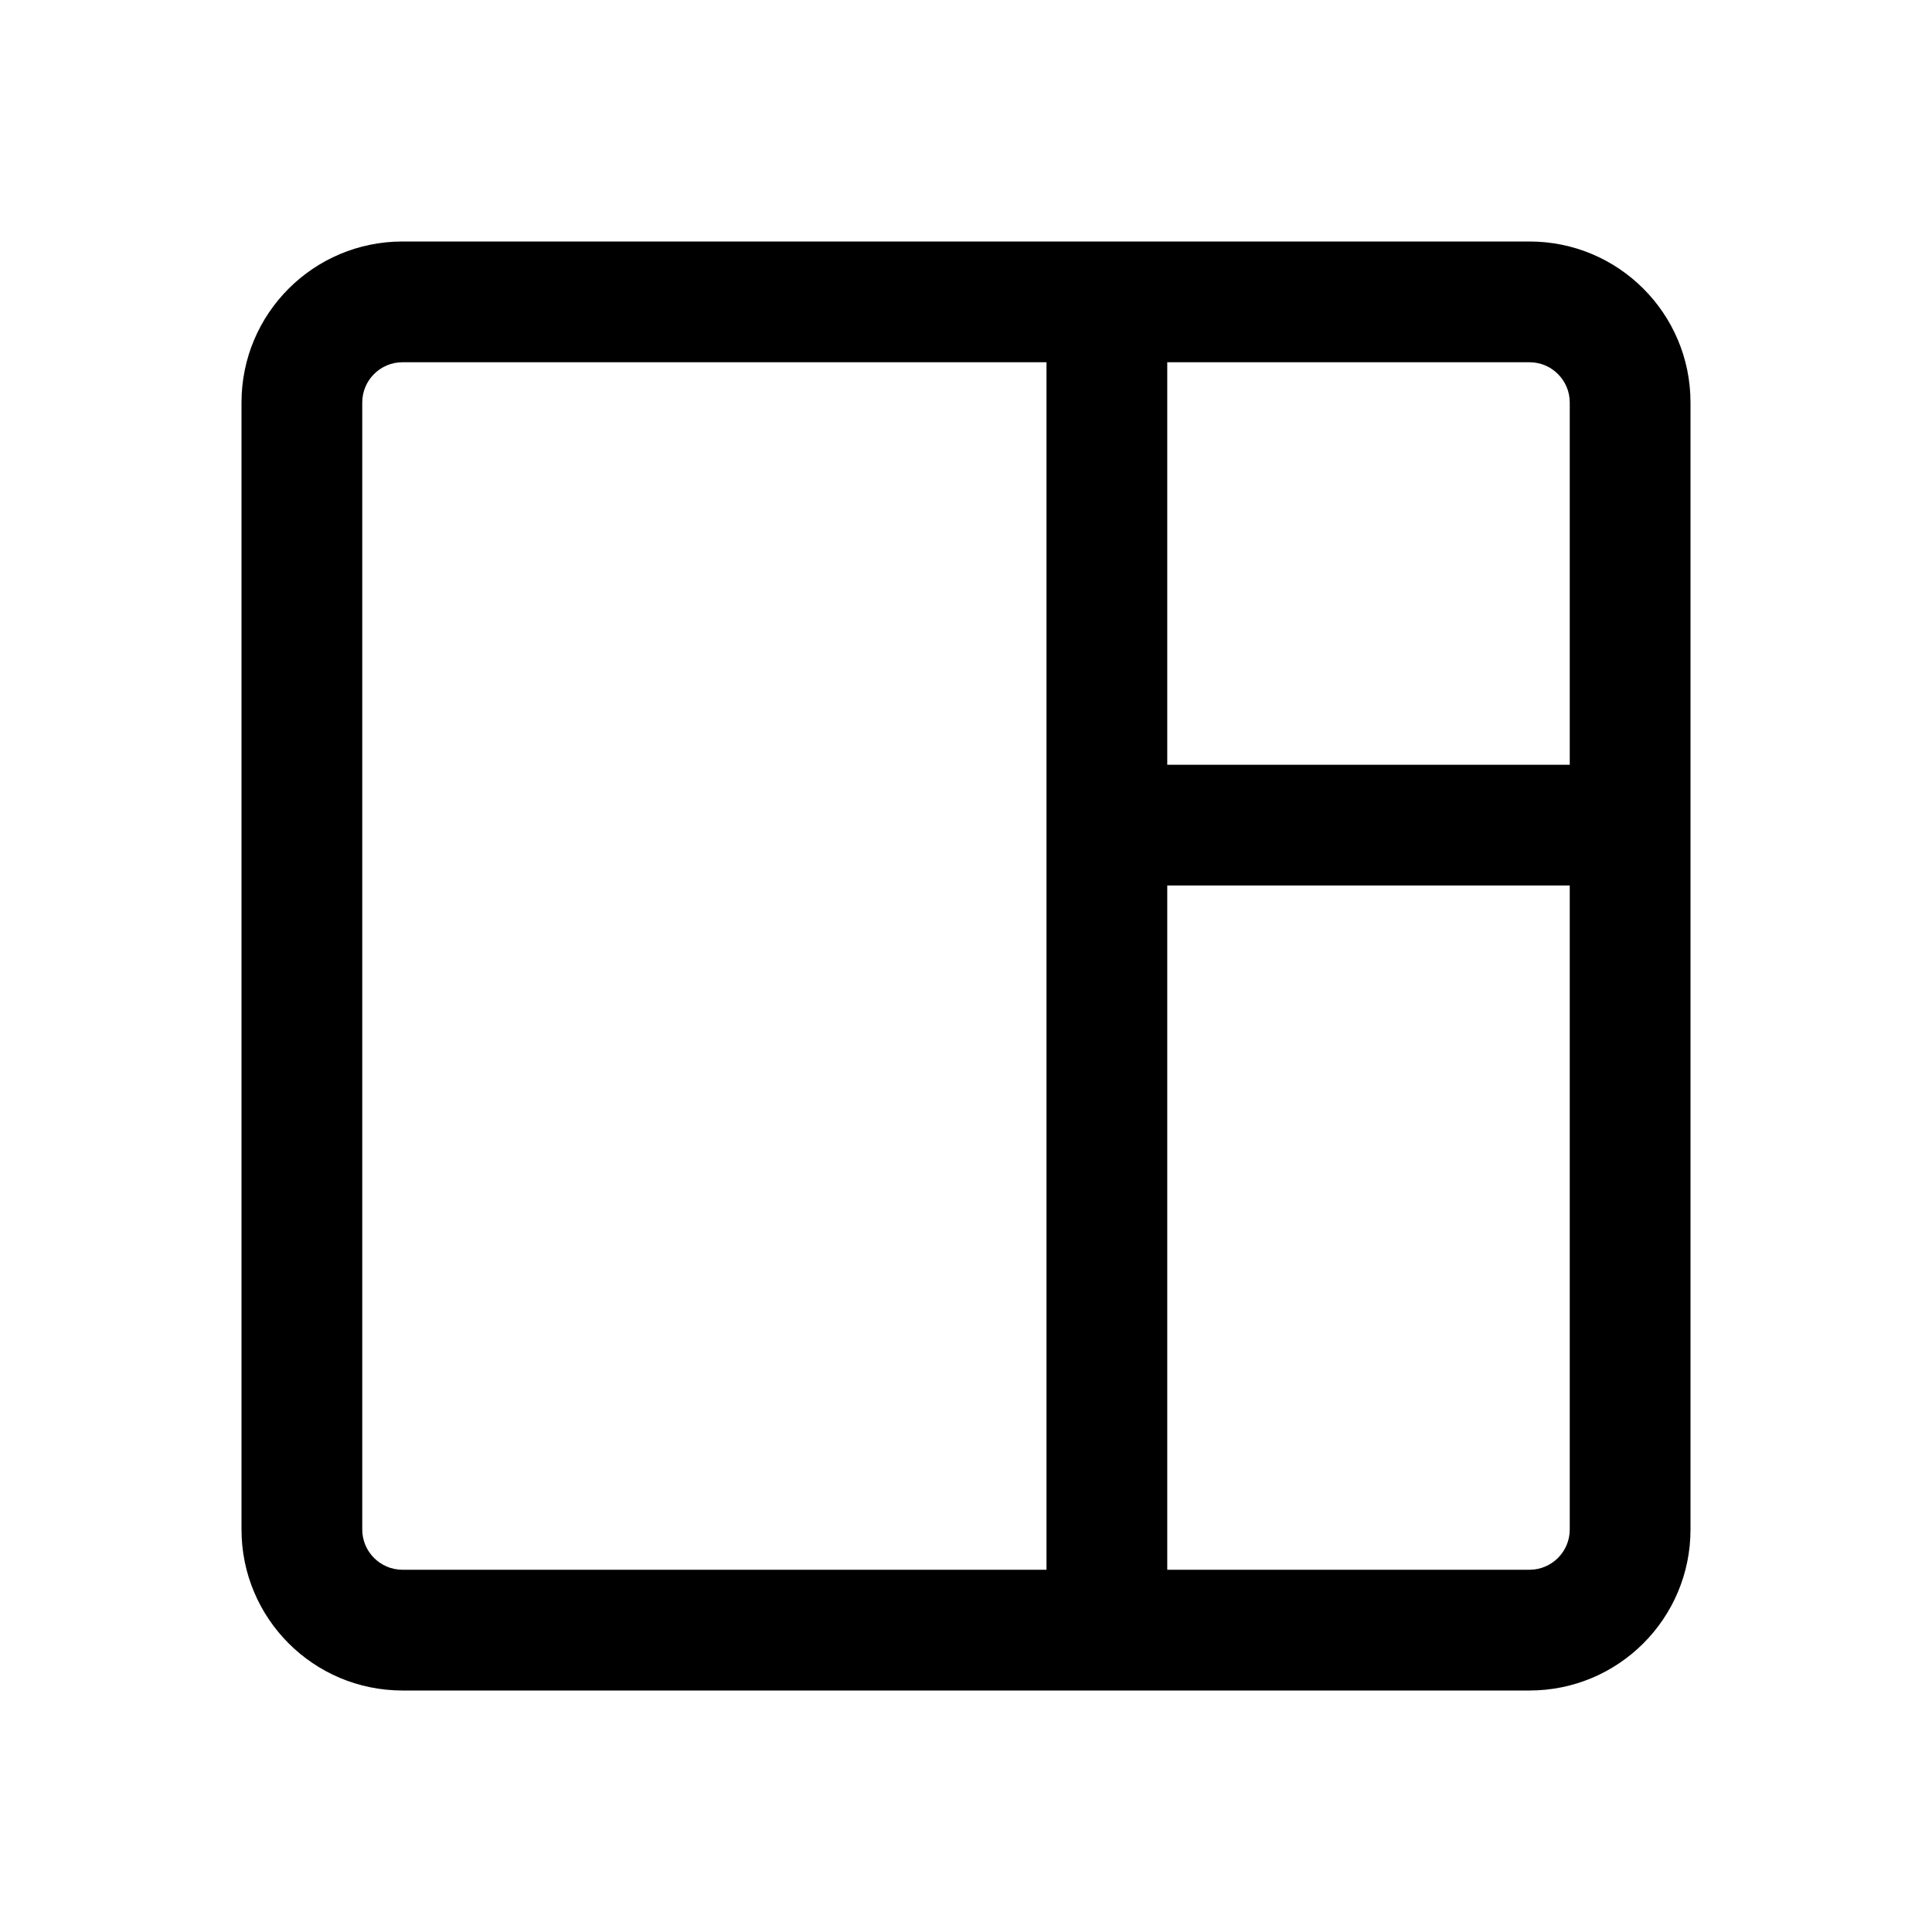 <svg width="24" height="24" viewBox="0 0 24 24" fill="currentColor" xmlns="http://www.w3.org/2000/svg"><path fill-rule="evenodd" clip-rule="evenodd" d="M3 5C3 3.895 3.895 3 5 3H19C20.105 3 21 3.895 21 5V19C21 20.105 20.105 21 19 21H5C3.895 21 3 20.105 3 19V5ZM14.5 4.5H19C19.276 4.5 19.5 4.724 19.5 5V9.5H14.5V4.5ZM13 4.5H5C4.724 4.5 4.5 4.724 4.5 5V19C4.5 19.276 4.724 19.5 5 19.5H13V4.5ZM14.5 19.5H19C19.276 19.5 19.5 19.276 19.5 19V11H14.5V19.5Z"/></svg>
